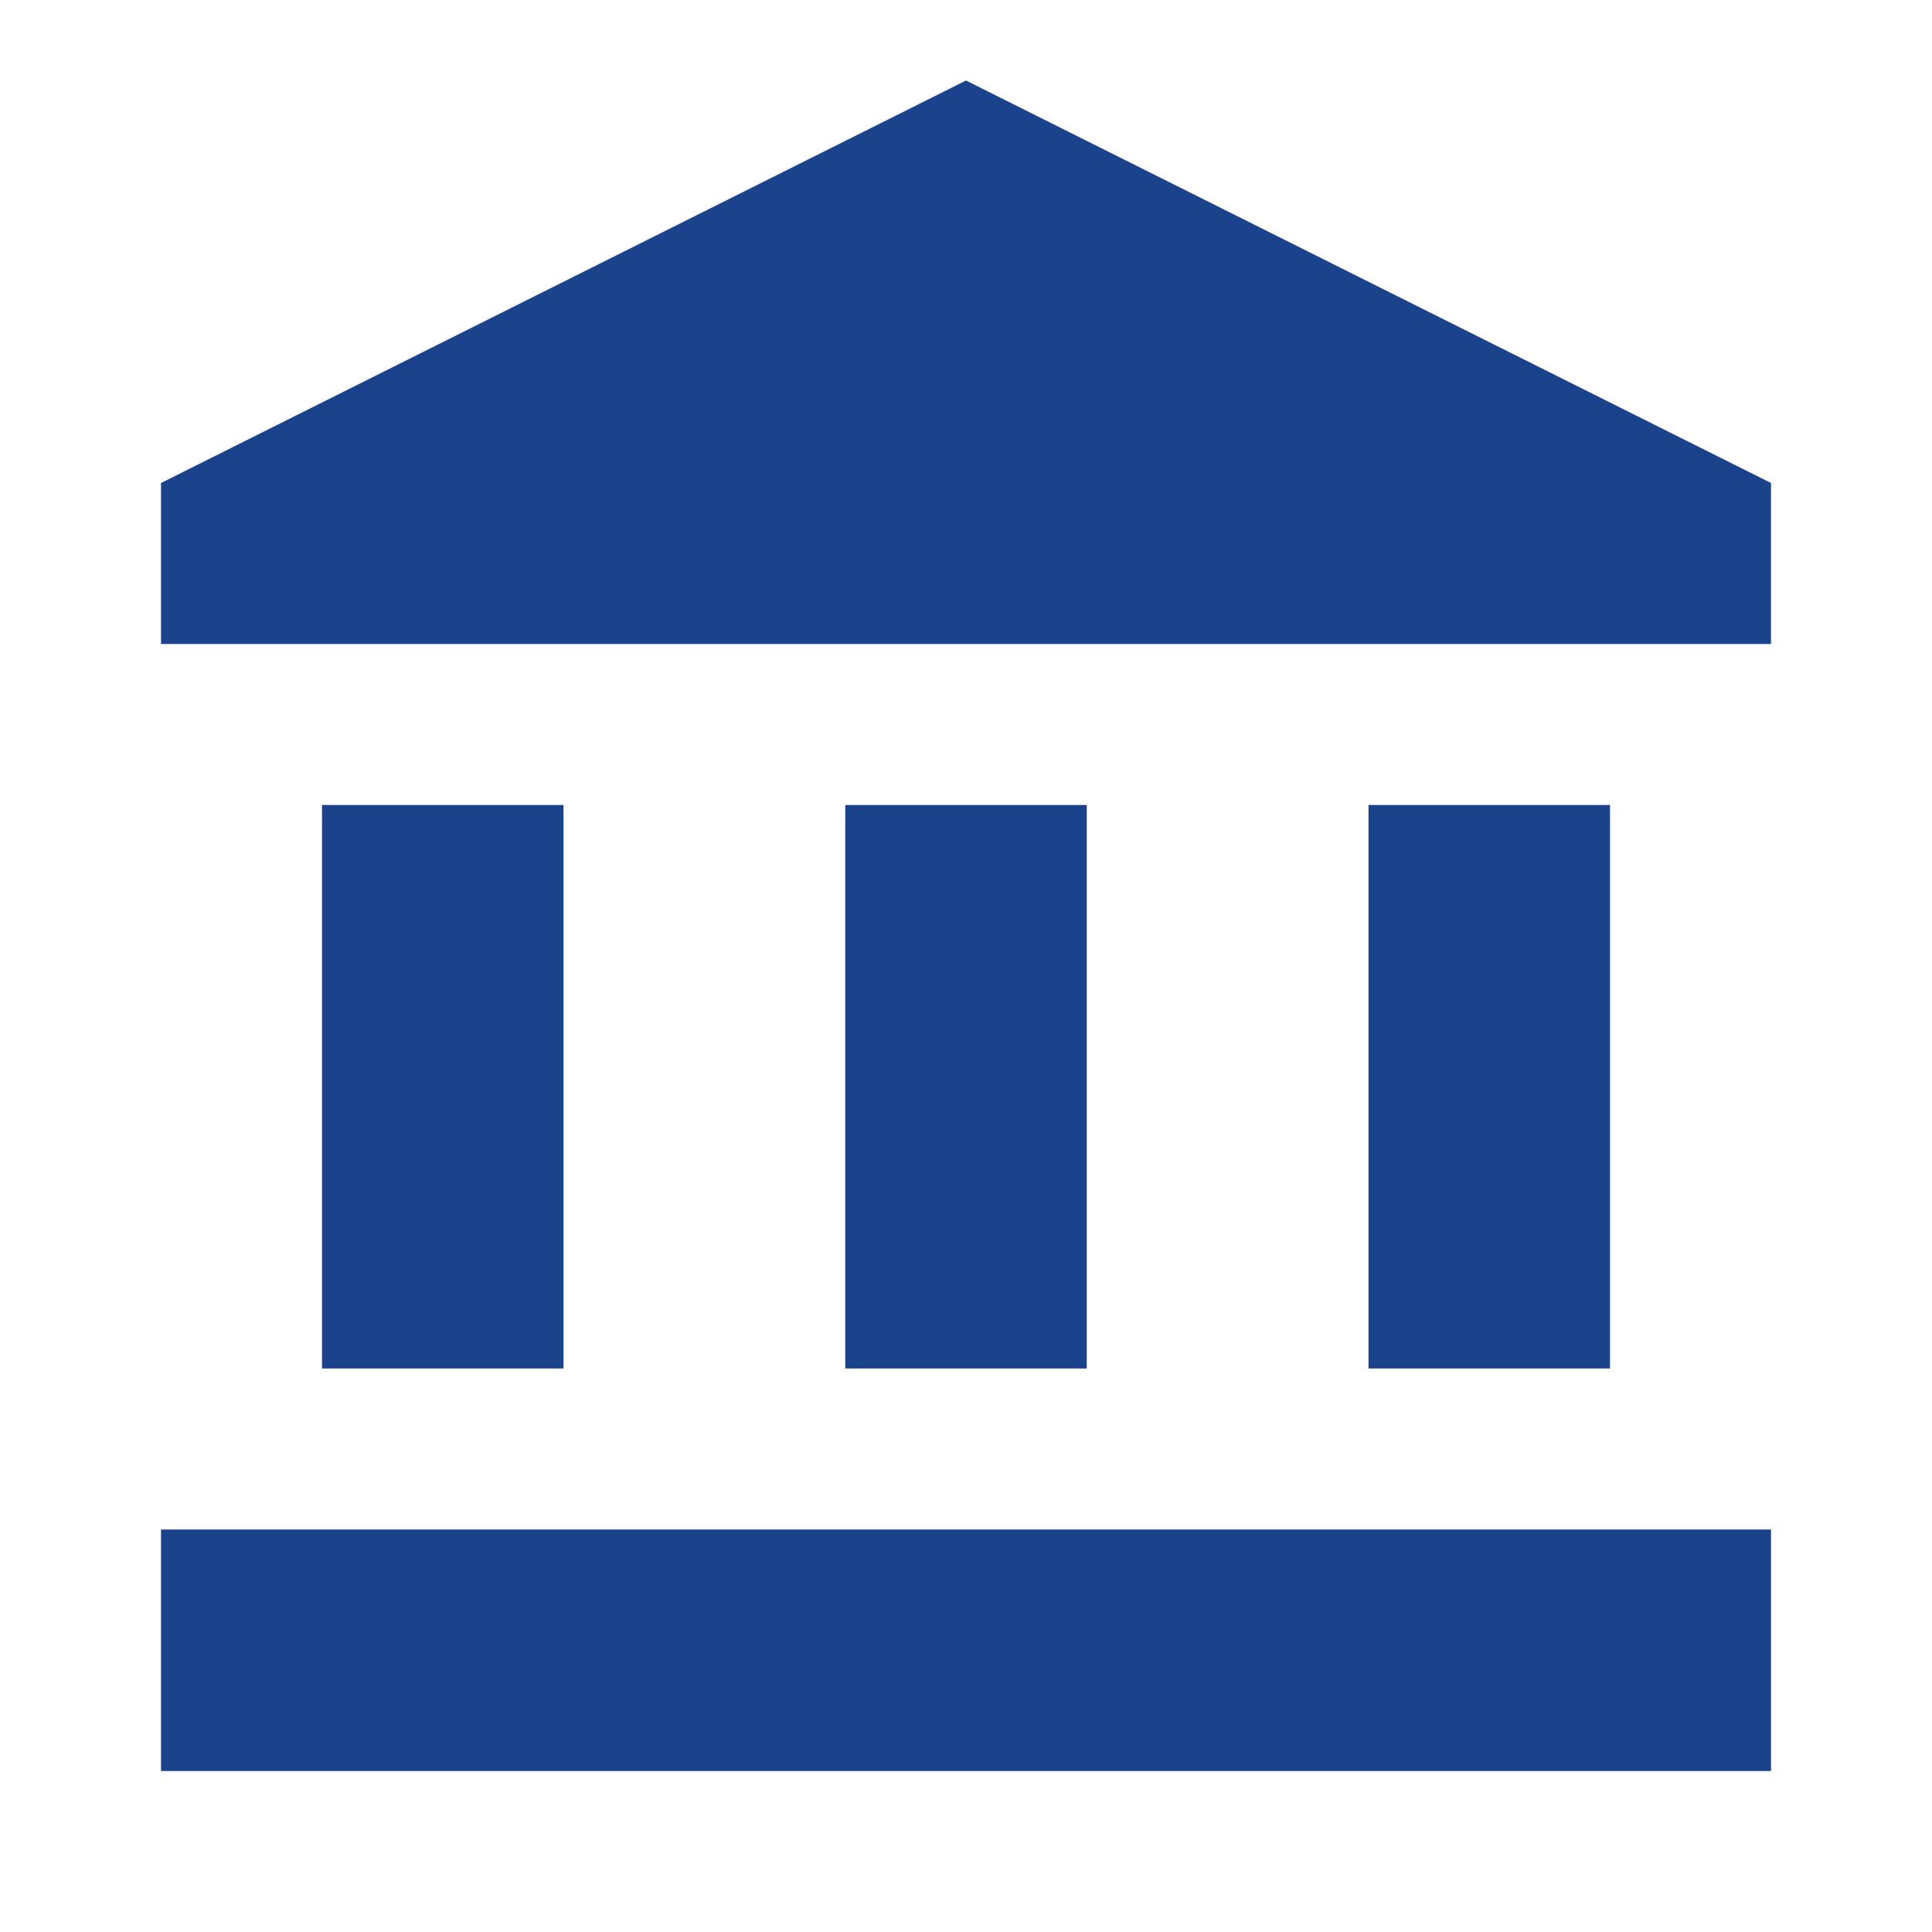 <svg width="24" height="24" viewBox="0 0 24 24" fill="none" xmlns="http://www.w3.org/2000/svg">
<g clip-path="url(#clip0_637_7970)">
<path d="M7 10H4V17H7V10Z" fill="#1B438B"/>
<path d="M13.5 10H10.5V17H13.5V10Z" fill="#1B438B"/>
<path d="M22 19H2V22H22V19Z" fill="#1B438B"/>
<path d="M20 10H17V17H20V10Z" fill="#1B438B"/>
<path d="M12 1L2 6V8H22V6L12 1Z" fill="#1B438B"/>
</g>
<defs>
<clipPath id="clip0_637_7970">
<rect width="24" height="24" fill="white"/>
</clipPath>
</defs>
</svg>
